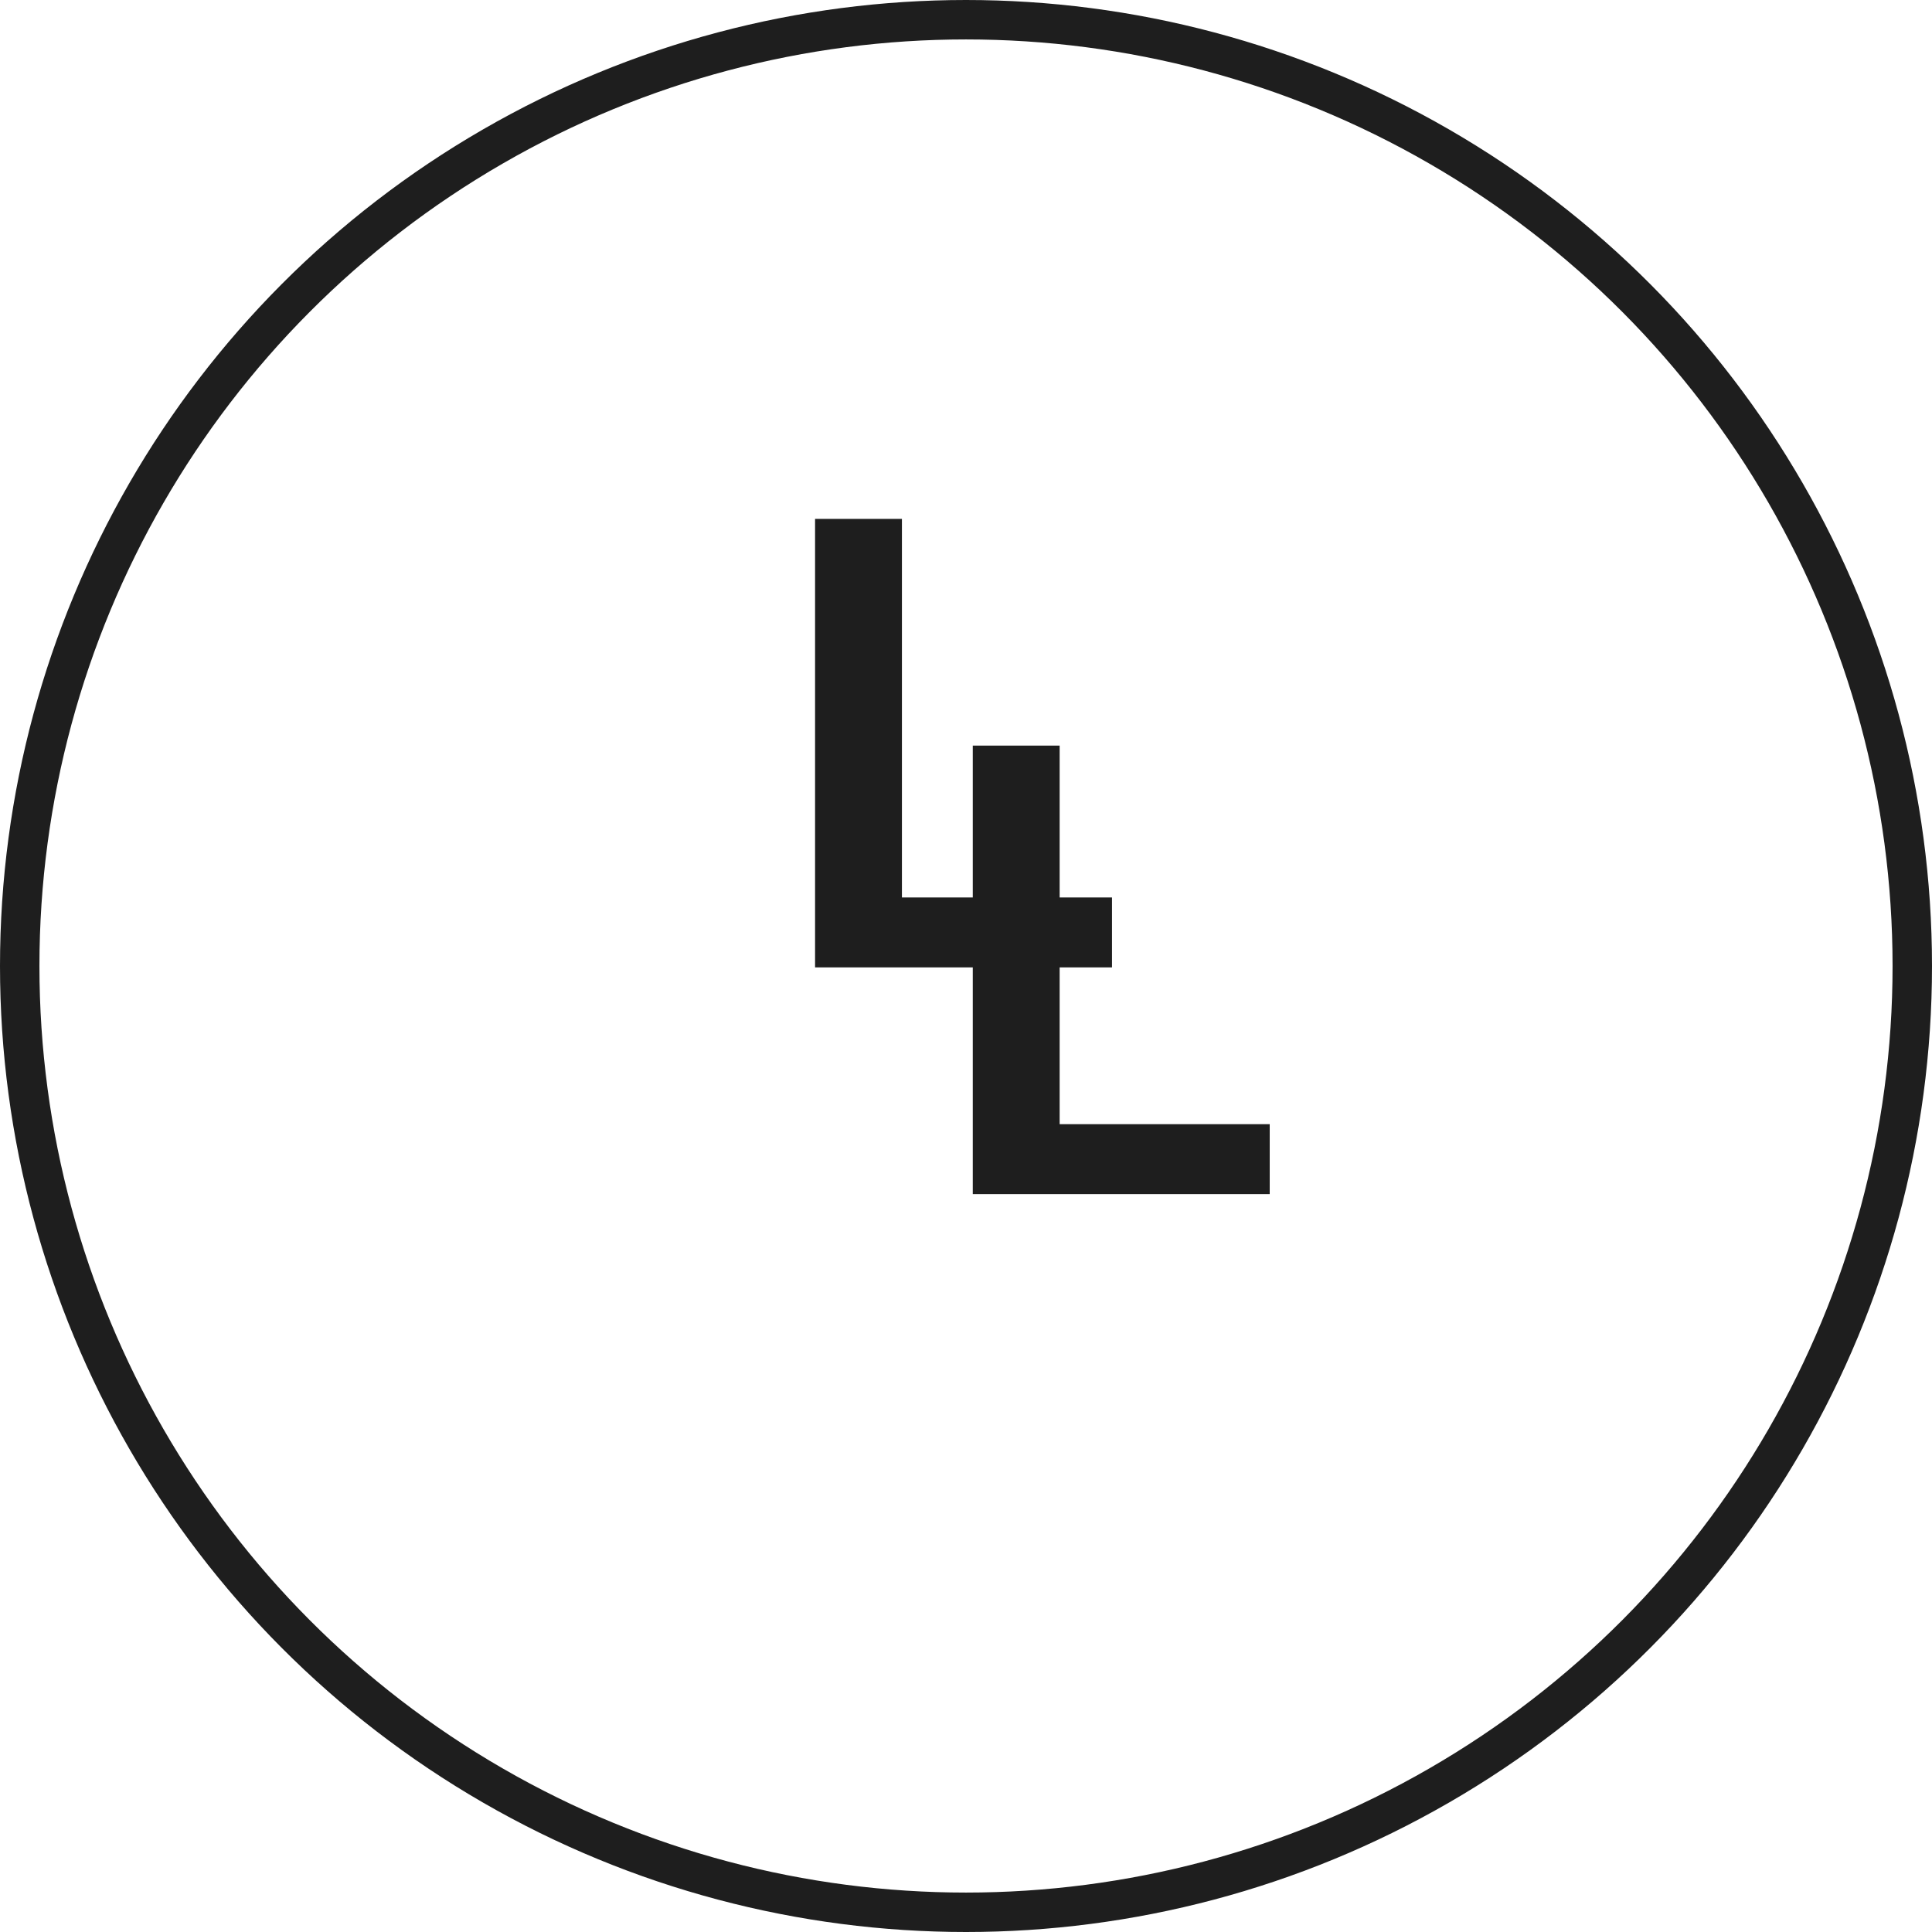 <svg width="196" height="196" viewBox="0 0 196 196" fill="none" xmlns="http://www.w3.org/2000/svg">
<path d="M91.5 91.047H112.812V98.141H82.688V52.641H91.5V91.047Z" fill="#1E1E1E"/>
<path d="M107.5 114.047H128.812V121.141H98.688V75.641H107.5V114.047Z" fill="#1E1E1E"/>
<circle cx="98" cy="98" r="96" stroke="#1E1E1E" stroke-width="4" stroke-miterlimit="0" stroke-linecap="round"/>
</svg>
